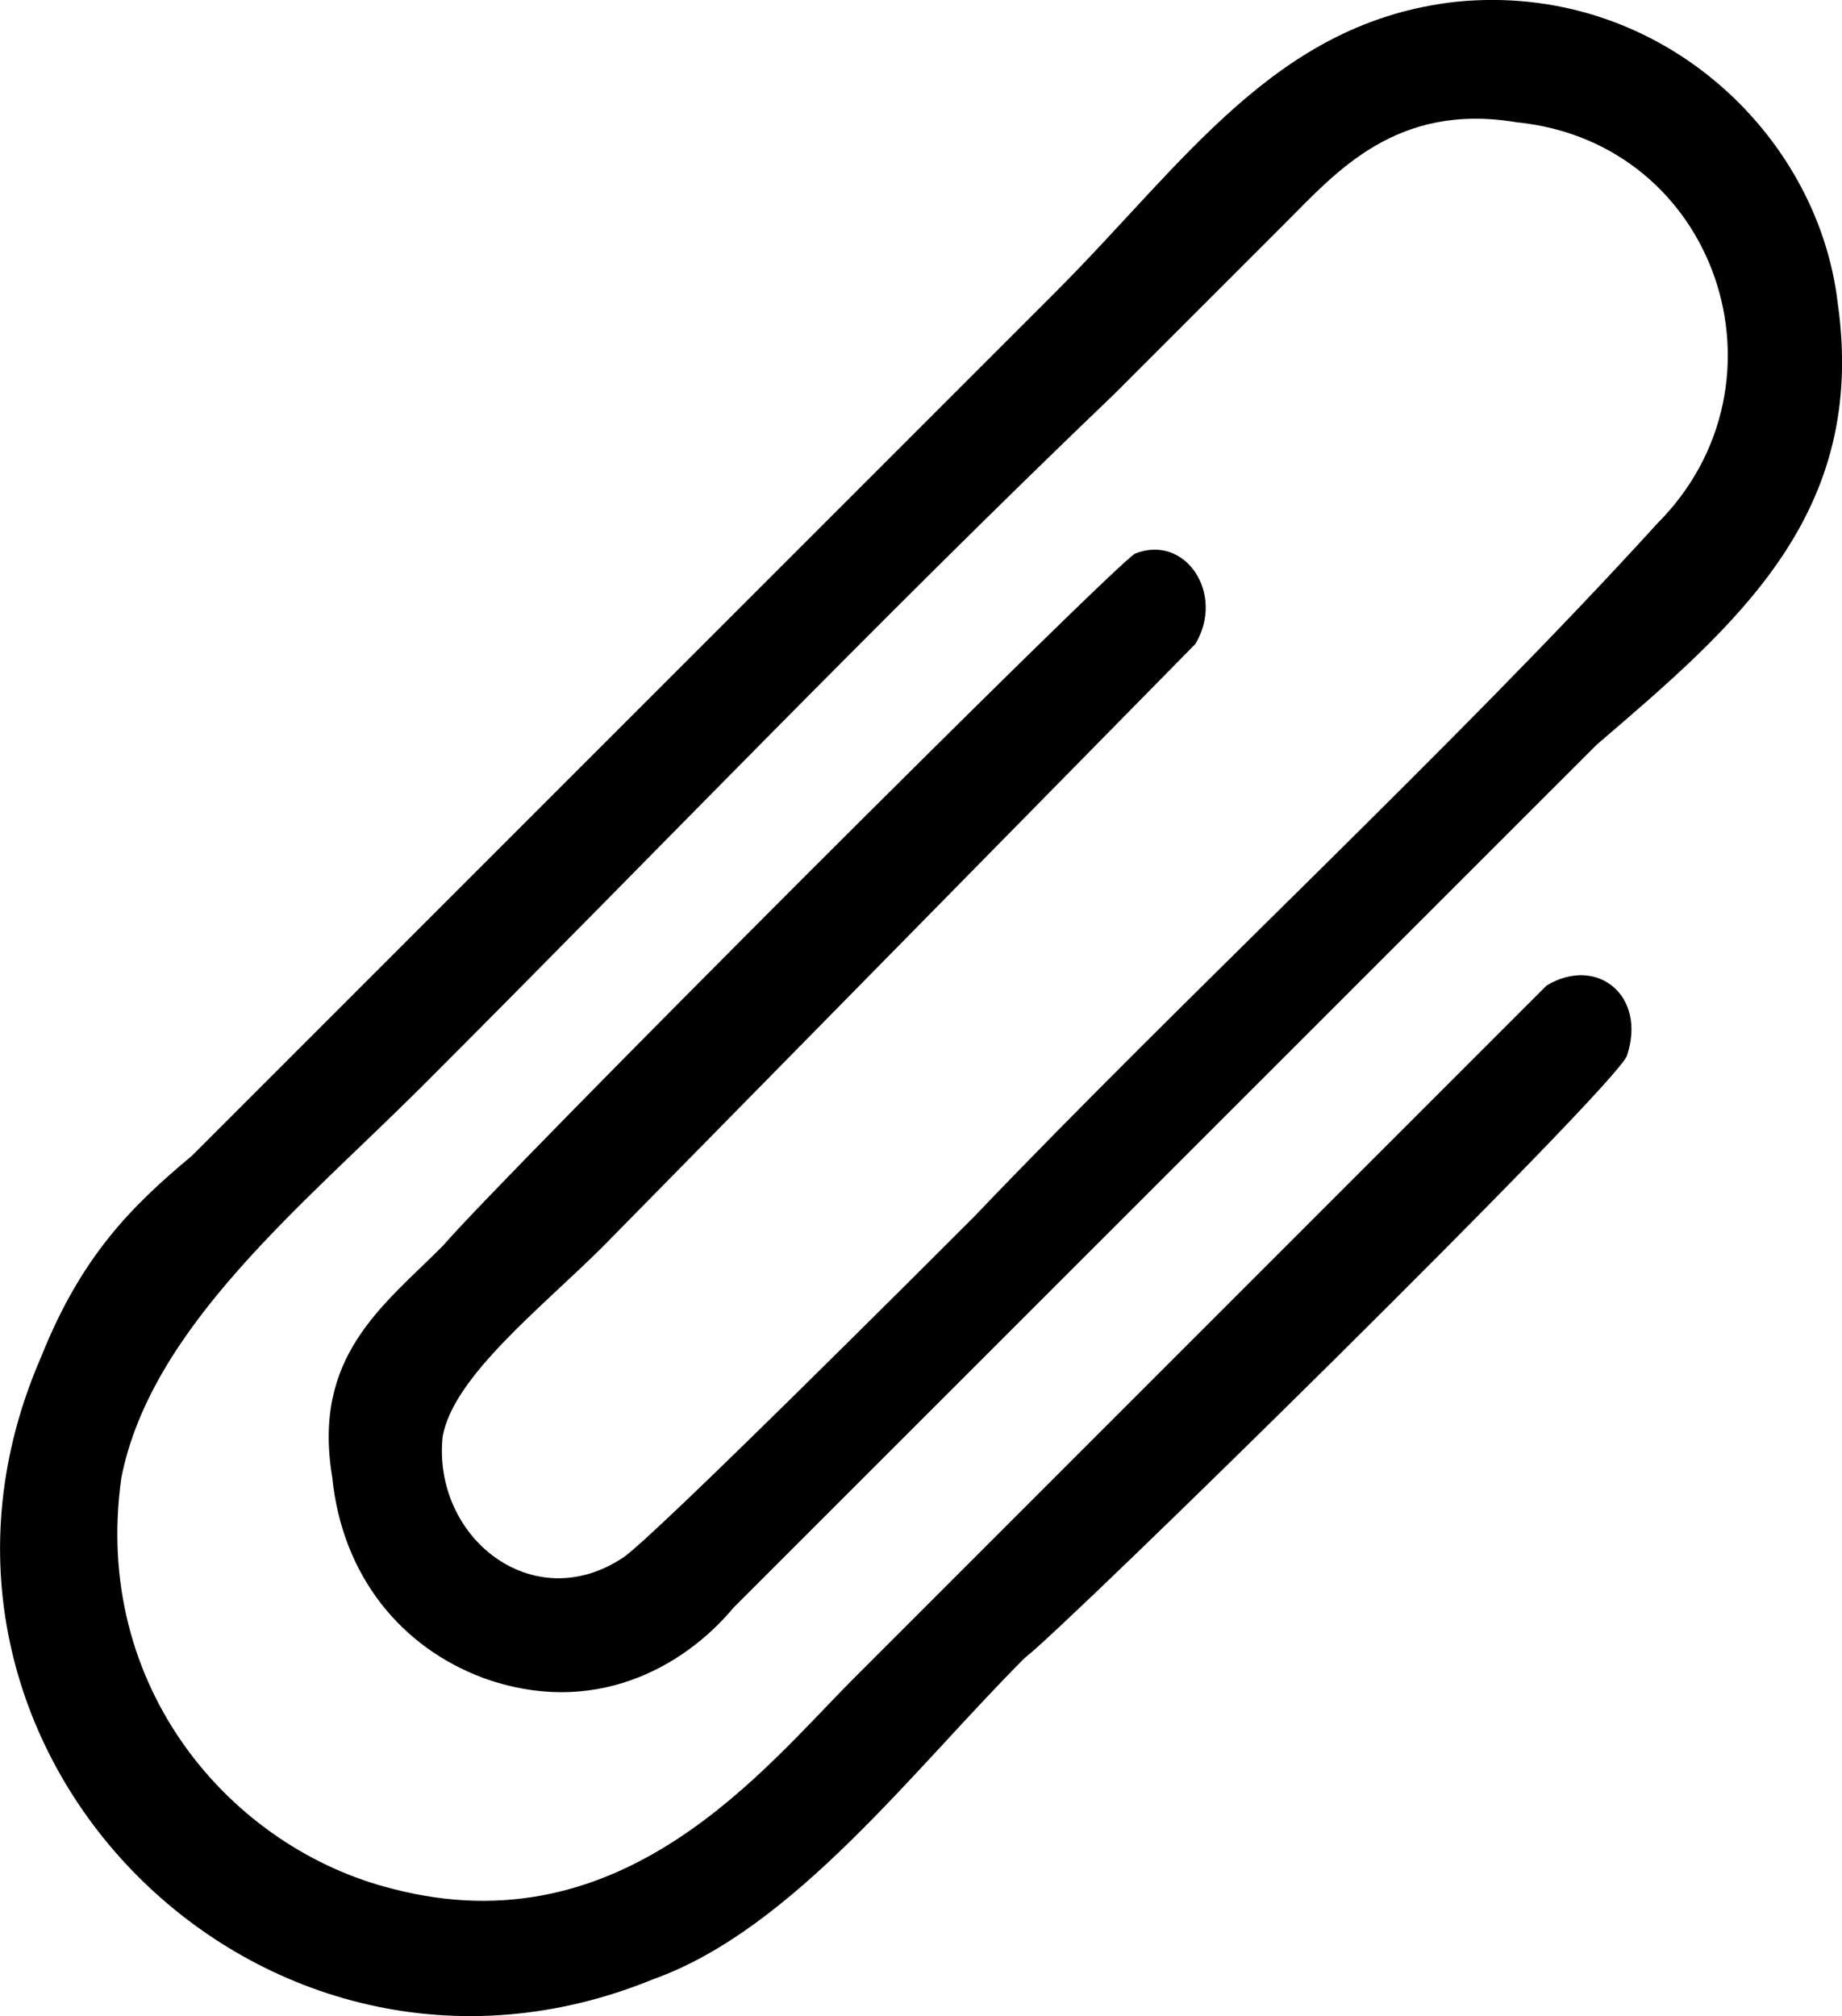 <svg xmlns="http://www.w3.org/2000/svg" viewBox="0 0 136.96 149.9"><path d="M108.28.13c-13.43,1.49-20.15,11.94-29.85,21.64L14.25,85.95c-4.48,3.73-8.21,7.46-11.19,14.93-12.69,29.1,16.42,58.21,45.52,46.27,10.45-3.73,19.4-15.67,27.61-23.88,2.99-2.24,44.03-42.54,44.78-44.78,1.49-4.48-2.24-7.46-5.97-5.22l-51.49,51.49c-6.72,6.72-17.16,20.15-34.33,15.67-11.94-2.99-22.39-14.93-20.15-30.6,2.24-11.19,13.43-20.15,22.39-29.1,17.16-17.16,33.58-34.33,51.49-51.49,4.48-4.48,8.21-8.21,12.69-12.69,3.73-3.73,8.21-8.96,17.16-7.46,14.93,1.49,20.9,19.4,10.45,29.85-14.93,16.42-35.07,35.07-50.75,51.49-3.73,3.73-23.88,23.88-26.12,25.37-6.72,4.48-14.18-1.49-13.43-8.96.75-4.48,7.46-9.7,11.94-14.18l44.03-44.78c2.24-3.73-.75-8.21-4.48-6.72-1.49.75-47.01,46.27-51.49,51.49-4.48,4.48-9.7,8.21-8.21,17.16.75,7.46,5.22,12.69,11.19,14.93,8.21,2.99,14.93-.75,18.66-5.22L118.73,55.36c10.45-8.96,20.15-17.16,17.91-32.84-1.49-12.69-13.43-23.88-28.36-22.39h0Z" fill="currentColor" fill-rule="evenodd"/></svg>